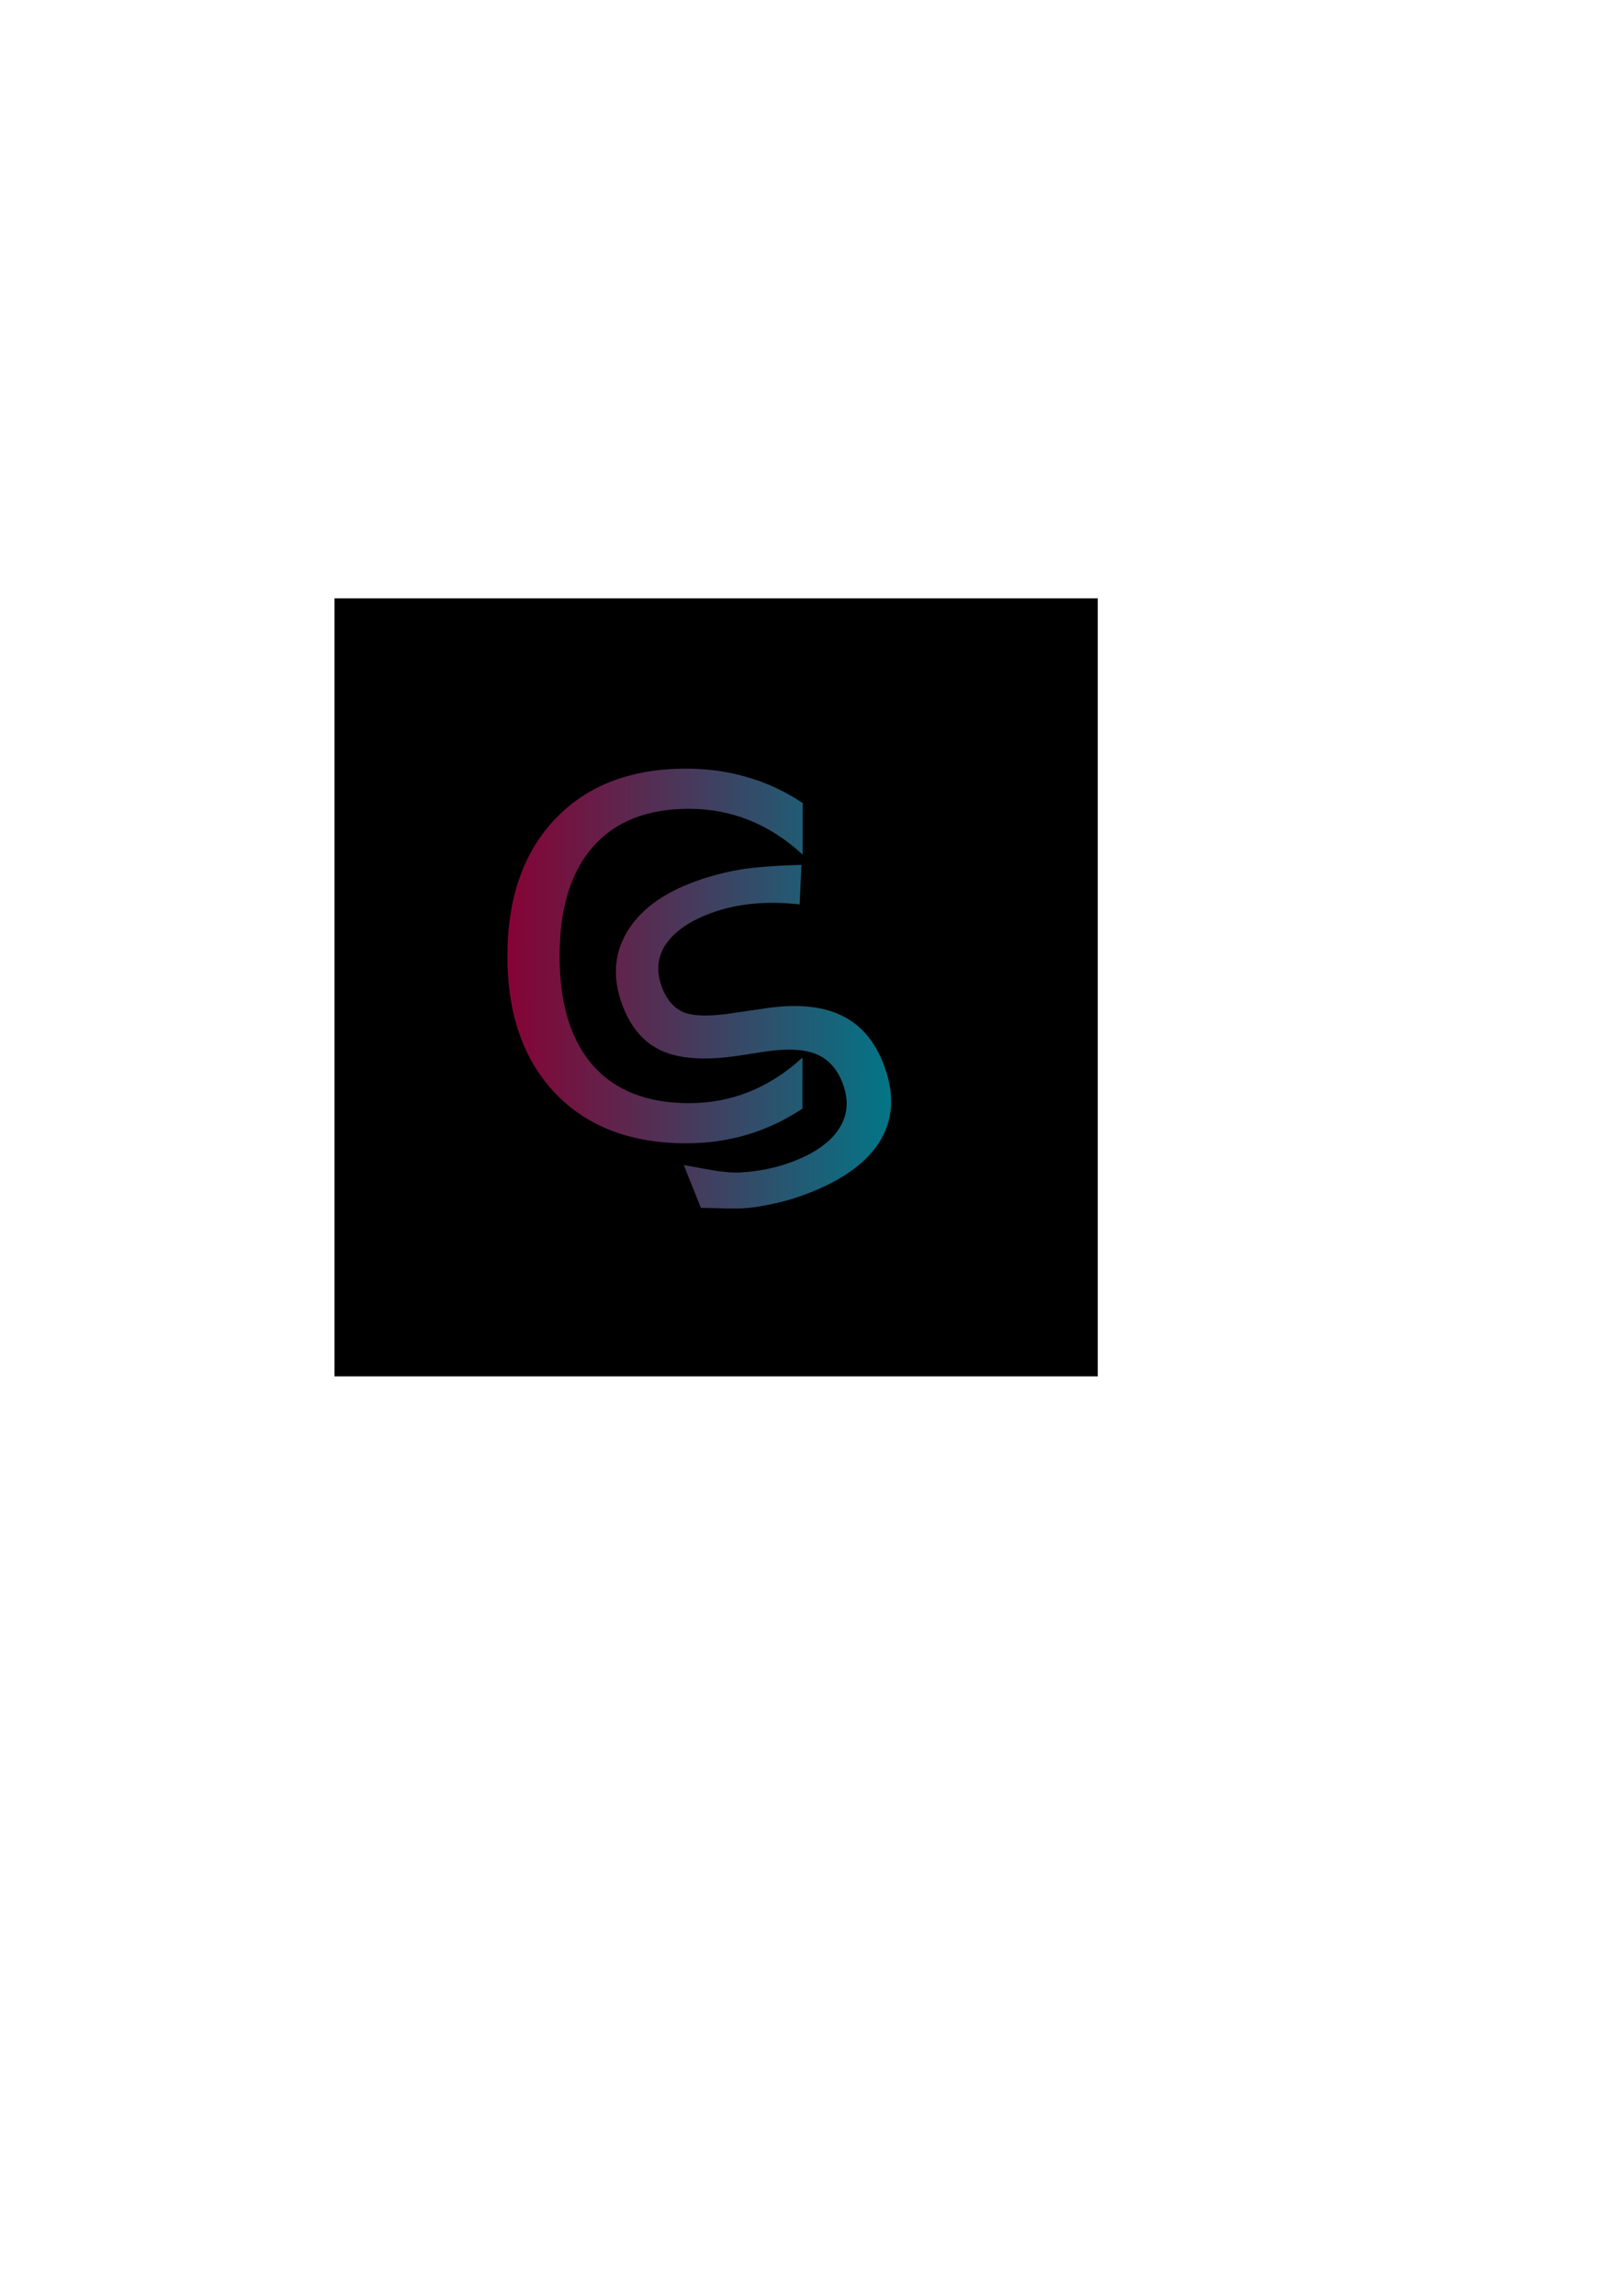 <?xml version="1.0" encoding="UTF-8" standalone="no"?>
<!-- Created with Inkscape (http://www.inkscape.org/) -->

<svg
   width="210mm"
   height="297mm"
   viewBox="0 0 210 297"
   version="1.1"
   id="svg5"
   inkscape:version="1.1.2 (0a00cf5339, 2022-02-04)"
   sodipodi:docname="logo01.svg"
   xmlns:inkscape="http://www.inkscape.org/namespaces/inkscape"
   xmlns:sodipodi="http://sodipodi.sourceforge.net/DTD/sodipodi-0.dtd"
   xmlns:xlink="http://www.w3.org/1999/xlink"
   xmlns="http://www.w3.org/2000/svg"
   xmlns:svg="http://www.w3.org/2000/svg">
  <sodipodi:namedview
     id="namedview7"
     pagecolor="#ffffff"
     bordercolor="#666666"
     borderopacity="1.0"
     inkscape:pageshadow="2"
     inkscape:pageopacity="0.0"
     inkscape:pagecheckerboard="0"
     inkscape:document-units="mm"
     showgrid="false"
     inkscape:zoom="0.8000088"
     inkscape:cx="316.40179"
     inkscape:cy="543.30474"
     inkscape:window-width="1680"
     inkscape:window-height="993"
     inkscape:window-x="0"
     inkscape:window-y="27"
     inkscape:window-maximized="1"
     inkscape:current-layer="layer2"
     showguides="false"
     inkscape:guide-bbox="true"
     inkscape:snap-nodes="true"
     inkscape:snap-bbox="true"
     inkscape:rotation="1">
    <sodipodi:guide
       position="99.323,181.935"
       orientation="0,-1"
       id="guide11135" />
    <sodipodi:guide
       position="103.675,192.447"
       orientation="0,-1"
       id="guide11348" />
  </sodipodi:namedview>
  <defs
     id="defs2">
    <linearGradient
       inkscape:collect="always"
       id="linearGradient15745">
      <stop
         style="stop-color:#880133;stop-opacity:1;"
         offset="0"
         id="stop15741" />
      <stop
         style="stop-color:#017788;stop-opacity:1"
         offset="1"
         id="stop15743" />
    </linearGradient>
    <filter
       style="color-interpolation-filters:sRGB"
       id="filter12766"
       inkscape:label="filter0" />
    <linearGradient
       inkscape:collect="always"
       xlink:href="#linearGradient15745"
       id="linearGradient16084"
       x1="244.062"
       y1="488.458"
       x2="436.124"
       y2="488.458"
       gradientUnits="userSpaceOnUse"
       gradientTransform="matrix(0.266,2.4199361e-4,-2.3868925e-4,0.263,-0.008,-0.546)" />
    <linearGradient
       inkscape:collect="always"
       xlink:href="#linearGradient15745"
       id="linearGradient17407"
       x1="244.062"
       y1="488.458"
       x2="436.124"
       y2="488.458"
       gradientUnits="userSpaceOnUse"
       gradientTransform="matrix(0.266,2.4199361e-4,-2.3868925e-4,0.263,-0.008,-0.546)" />
  </defs>
  <g
     inkscape:groupmode="layer"
     id="layer2"
     inkscape:label="Layer 2"
     style="display:inline">
    <rect
       style="fill:#000000;fill-opacity:1;fill-rule:nonzero;stroke:#000000;stroke-width:1.153;stroke-opacity:0"
       id="rect17490"
       width="98.758"
       height="100.648"
       x="43.282"
       y="77.404" />
  </g>
  <path
     id="path19901"
     style="display:inline;mix-blend-mode:normal;fill:url(#linearGradient16084);fill-opacity:1;fill-rule:nonzero;stroke:url(#linearGradient17407);stroke-width:1.497;stroke-opacity:0"
     d="m 88.801,99.437 c -7.169,-0.006 -12.818,2.158 -16.946,6.493 -4.128,4.314 -6.195,10.226 -6.202,17.736 -0.007,7.489 2.05,13.405 6.17,17.747 4.12,4.322 9.765,6.486 16.934,6.492 2.792,0.003 5.436,-0.371 7.932,-1.119 2.517,-0.749 4.897,-1.873 7.14,-3.373 l 0.006,-6.602 c -2.159,1.98 -4.466,3.459 -6.92,4.437 -2.433,0.978 -5.024,1.466 -7.773,1.464 -5.414,-0.005 -9.558,-1.636 -12.431,-4.893 -2.873,-3.278 -4.307,-7.994 -4.302,-14.147 0.006,-6.175 1.448,-10.888 4.327,-14.14 2.879,-3.272 7.026,-4.906 12.44,-4.901 2.749,0.002 5.34,0.495 7.771,1.478 2.452,0.983 4.756,2.466 6.912,4.449 l 0.006,-6.665 c -2.198,-1.483 -4.555,-2.591 -7.071,-3.323 -2.495,-0.753 -5.159,-1.131 -7.993,-1.134 z m 14.899,12.444 c -2.219,0.055 -5.931,0.257 -7.941,0.61 -2.01,0.353 -3.924,0.857 -5.743,1.514 -4.243,1.533 -7.21,3.724 -8.901,6.574 -1.674,2.844 -1.875,5.98 -0.602,9.409 1.1,2.961 2.832,4.958 5.199,5.988 2.366,1.031 5.651,1.229 9.854,0.595 l 3.427,-0.531 c 2.866,-0.426 5.079,-0.312 6.638,0.342 1.576,0.648 2.718,1.925 3.425,3.83 0.81,2.182 0.62,4.156 -0.571,5.922 -1.191,1.766 -3.284,3.189 -6.28,4.272 -1.974,0.713 -4.096,1.136 -6.364,1.268 -2.269,0.132 -4.796,-0.534 -7.37,-0.959 l 2.218,5.543 c 2.519,0.013 4.78,0.235 6.995,-0.094 2.233,-0.335 4.266,-0.834 6.102,-1.497 4.866,-1.758 8.195,-4.06 9.986,-6.907 1.808,-2.853 2.015,-6.158 0.62,-9.917 -1.17,-3.152 -3.038,-5.325 -5.603,-6.52 -2.554,-1.218 -5.926,-1.493 -10.116,-0.824 l -3.411,0.495 c -3.074,0.502 -5.291,0.507 -6.652,0.017 -1.35,-0.514 -2.343,-1.629 -2.979,-3.343 -0.759,-2.044 -0.573,-3.898 0.557,-5.563 1.147,-1.671 3.15,-3.023 6.007,-4.055 1.645,-0.594 3.437,-0.976 5.378,-1.147 1.94,-0.17 3.55,-0.14 5.895,0.094 z"
     inkscape:label="path19901"
     inkscape:highlight-color="24611071" />
</svg>
